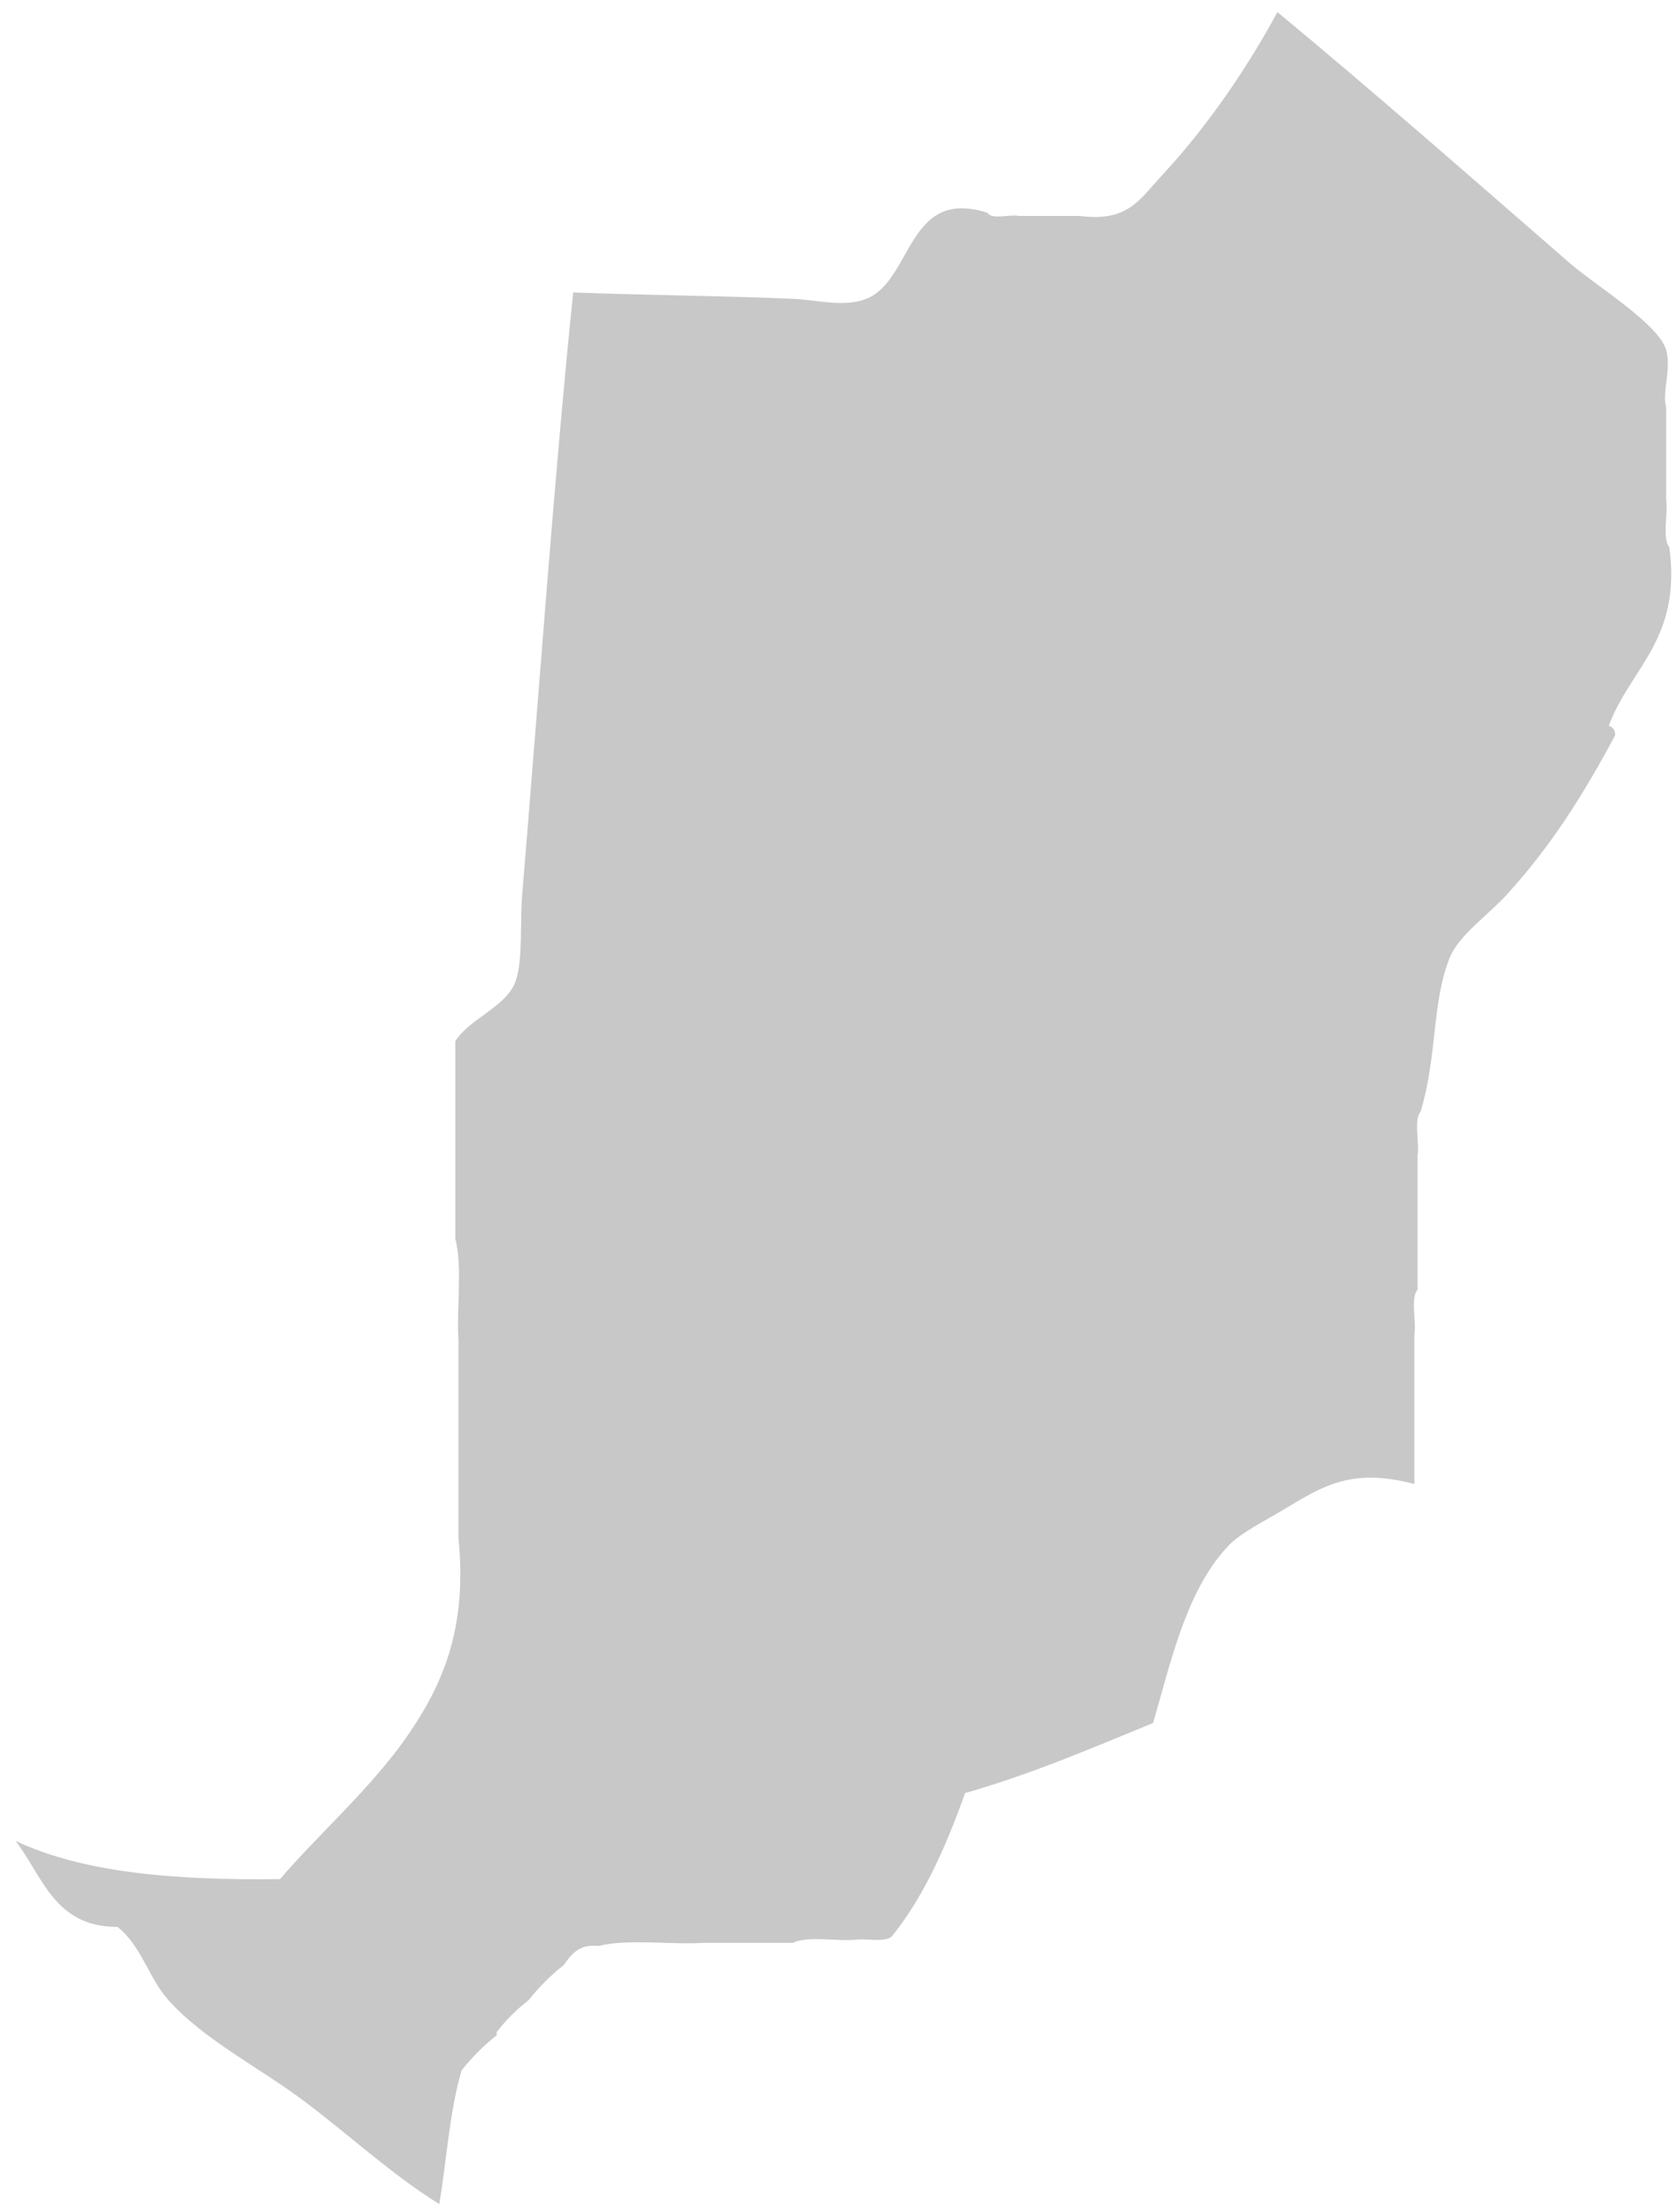 <svg width="94" height="124" viewBox="0 0 94 124" fill="none" xmlns="http://www.w3.org/2000/svg">
<path fill-rule="evenodd" clip-rule="evenodd" d="M60.527 12.108C63.236 12.448 63.845 11.214 65.171 9.787C67.751 7.01 69.999 3.655 71.601 0.678C76.848 5.011 82.594 10.062 88.033 14.788C89.424 15.996 92.944 18.136 93.391 19.611C93.699 20.626 93.151 22.036 93.391 22.826C93.391 24.552 93.391 26.279 93.391 28.005C93.507 28.842 93.157 30.144 93.57 30.684C94.267 35.847 91.388 37.433 90.176 40.687C90.4 40.76 90.541 40.917 90.533 41.222C88.696 44.65 86.911 47.462 84.46 50.153C83.376 51.344 81.75 52.436 81.245 53.725C80.249 56.27 80.575 59.121 79.638 62.299C79.226 62.78 79.574 64.021 79.459 64.799C79.459 66.109 79.459 67.419 79.459 68.728C79.459 69.919 79.459 71.11 79.459 72.301C79.048 72.782 79.396 74.023 79.281 74.801C79.281 76.111 79.281 77.421 79.281 78.73C79.281 80.218 79.281 81.707 79.281 83.196C75.742 82.258 74.125 83.321 71.957 84.624C70.898 85.262 69.587 85.913 68.921 86.589C66.489 89.06 65.582 93.364 64.634 96.591C61.215 97.995 57.844 99.446 54.096 100.521C53.031 103.504 51.794 106.316 49.989 108.558C49.605 108.89 48.68 108.679 48.024 108.737C46.891 108.854 45.288 108.502 44.452 108.916C42.785 108.916 41.118 108.916 39.451 108.916C37.545 109.034 35.165 108.678 33.556 109.094C32.419 108.968 32.023 109.585 31.592 110.166C30.862 110.746 30.207 111.401 29.627 112.13C28.957 112.651 28.362 113.246 27.841 113.916C27.841 113.976 27.841 114.035 27.841 114.095C27.111 114.675 26.457 115.33 25.876 116.06C25.207 118.308 25.038 121.056 24.626 123.561C22.007 121.941 19.723 119.812 17.124 117.846C14.608 115.941 11.453 114.378 9.444 112.13C8.313 110.865 7.95 109.113 6.586 108.022C3.061 108.035 2.396 105.187 0.871 103.2C4.71 105.017 9.966 105.417 15.696 105.343C17.744 102.935 20.83 100.221 22.84 97.306C24.806 94.454 26.206 91.305 25.698 86.232C25.698 85.101 25.698 83.969 25.698 82.838C25.698 80.278 25.698 77.718 25.698 75.158C25.58 73.311 25.935 70.991 25.52 69.442C25.52 65.751 25.52 62.06 25.52 58.368C26.349 57.071 28.419 56.432 28.913 54.975C29.318 53.782 29.137 51.761 29.27 50.152C30.192 39.092 31.062 26.76 32.128 16.395C36.241 16.549 40.791 16.591 44.453 16.752C45.772 16.81 47.31 17.247 48.561 16.752C51.149 15.728 50.835 10.471 55.348 11.93C55.595 12.337 56.591 11.996 57.134 12.108C58.264 12.108 59.395 12.108 60.527 12.108Z" fill="#C8C8C8"/>
</svg>
